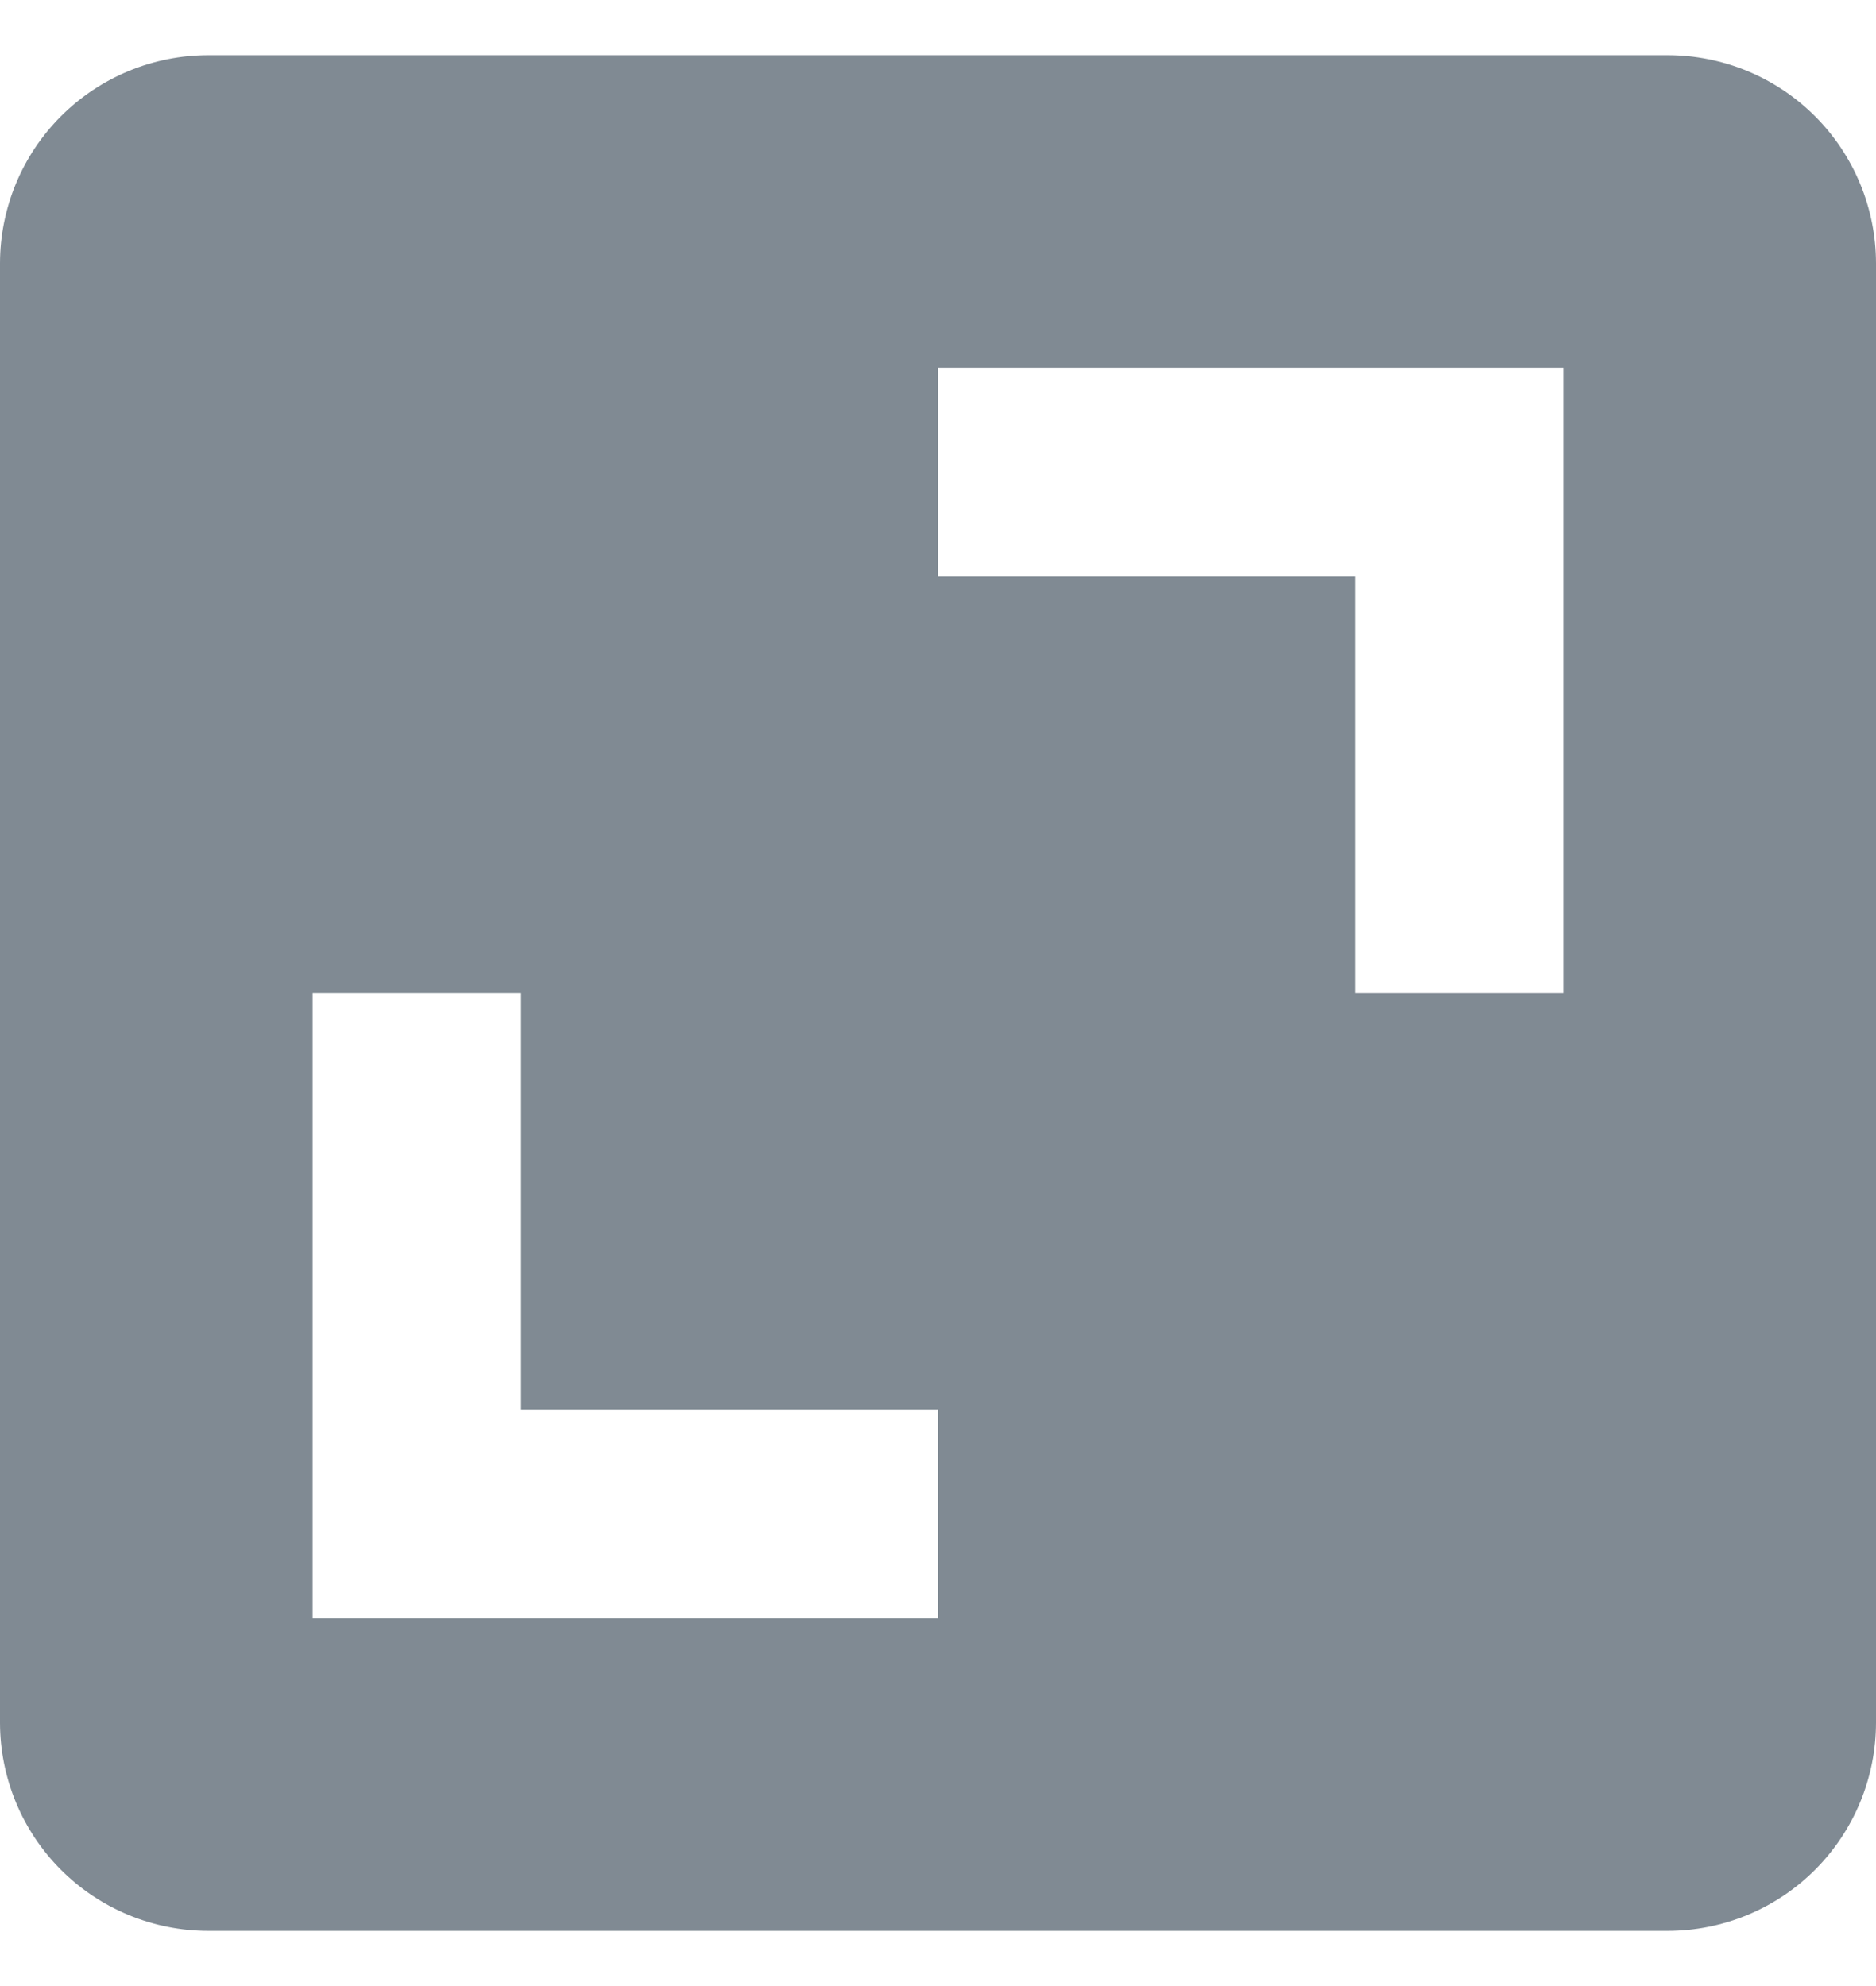 <svg width="17" height="18" viewBox="0 0 17 18" fill="none" xmlns="http://www.w3.org/2000/svg">
<path d="M0 15.611C0 16.112 0.199 16.593 0.553 16.947C0.907 17.301 1.388 17.5 1.889 17.5H15.111C15.612 17.5 16.093 17.301 16.447 16.947C16.801 16.593 17 16.112 17 15.611V2.389C17 1.888 16.801 1.407 16.447 1.053C16.093 0.699 15.612 0.5 15.111 0.5H1.889C1.388 0.5 0.907 0.699 0.553 1.053C0.199 1.407 0 1.888 0 2.389V15.611ZM8.5 3.333H14.167V9H12.278V5.222H8.5V3.333ZM2.833 9H4.722V12.778H8.5V14.667H2.833V9Z" fill="#808A93"/>
</svg>
